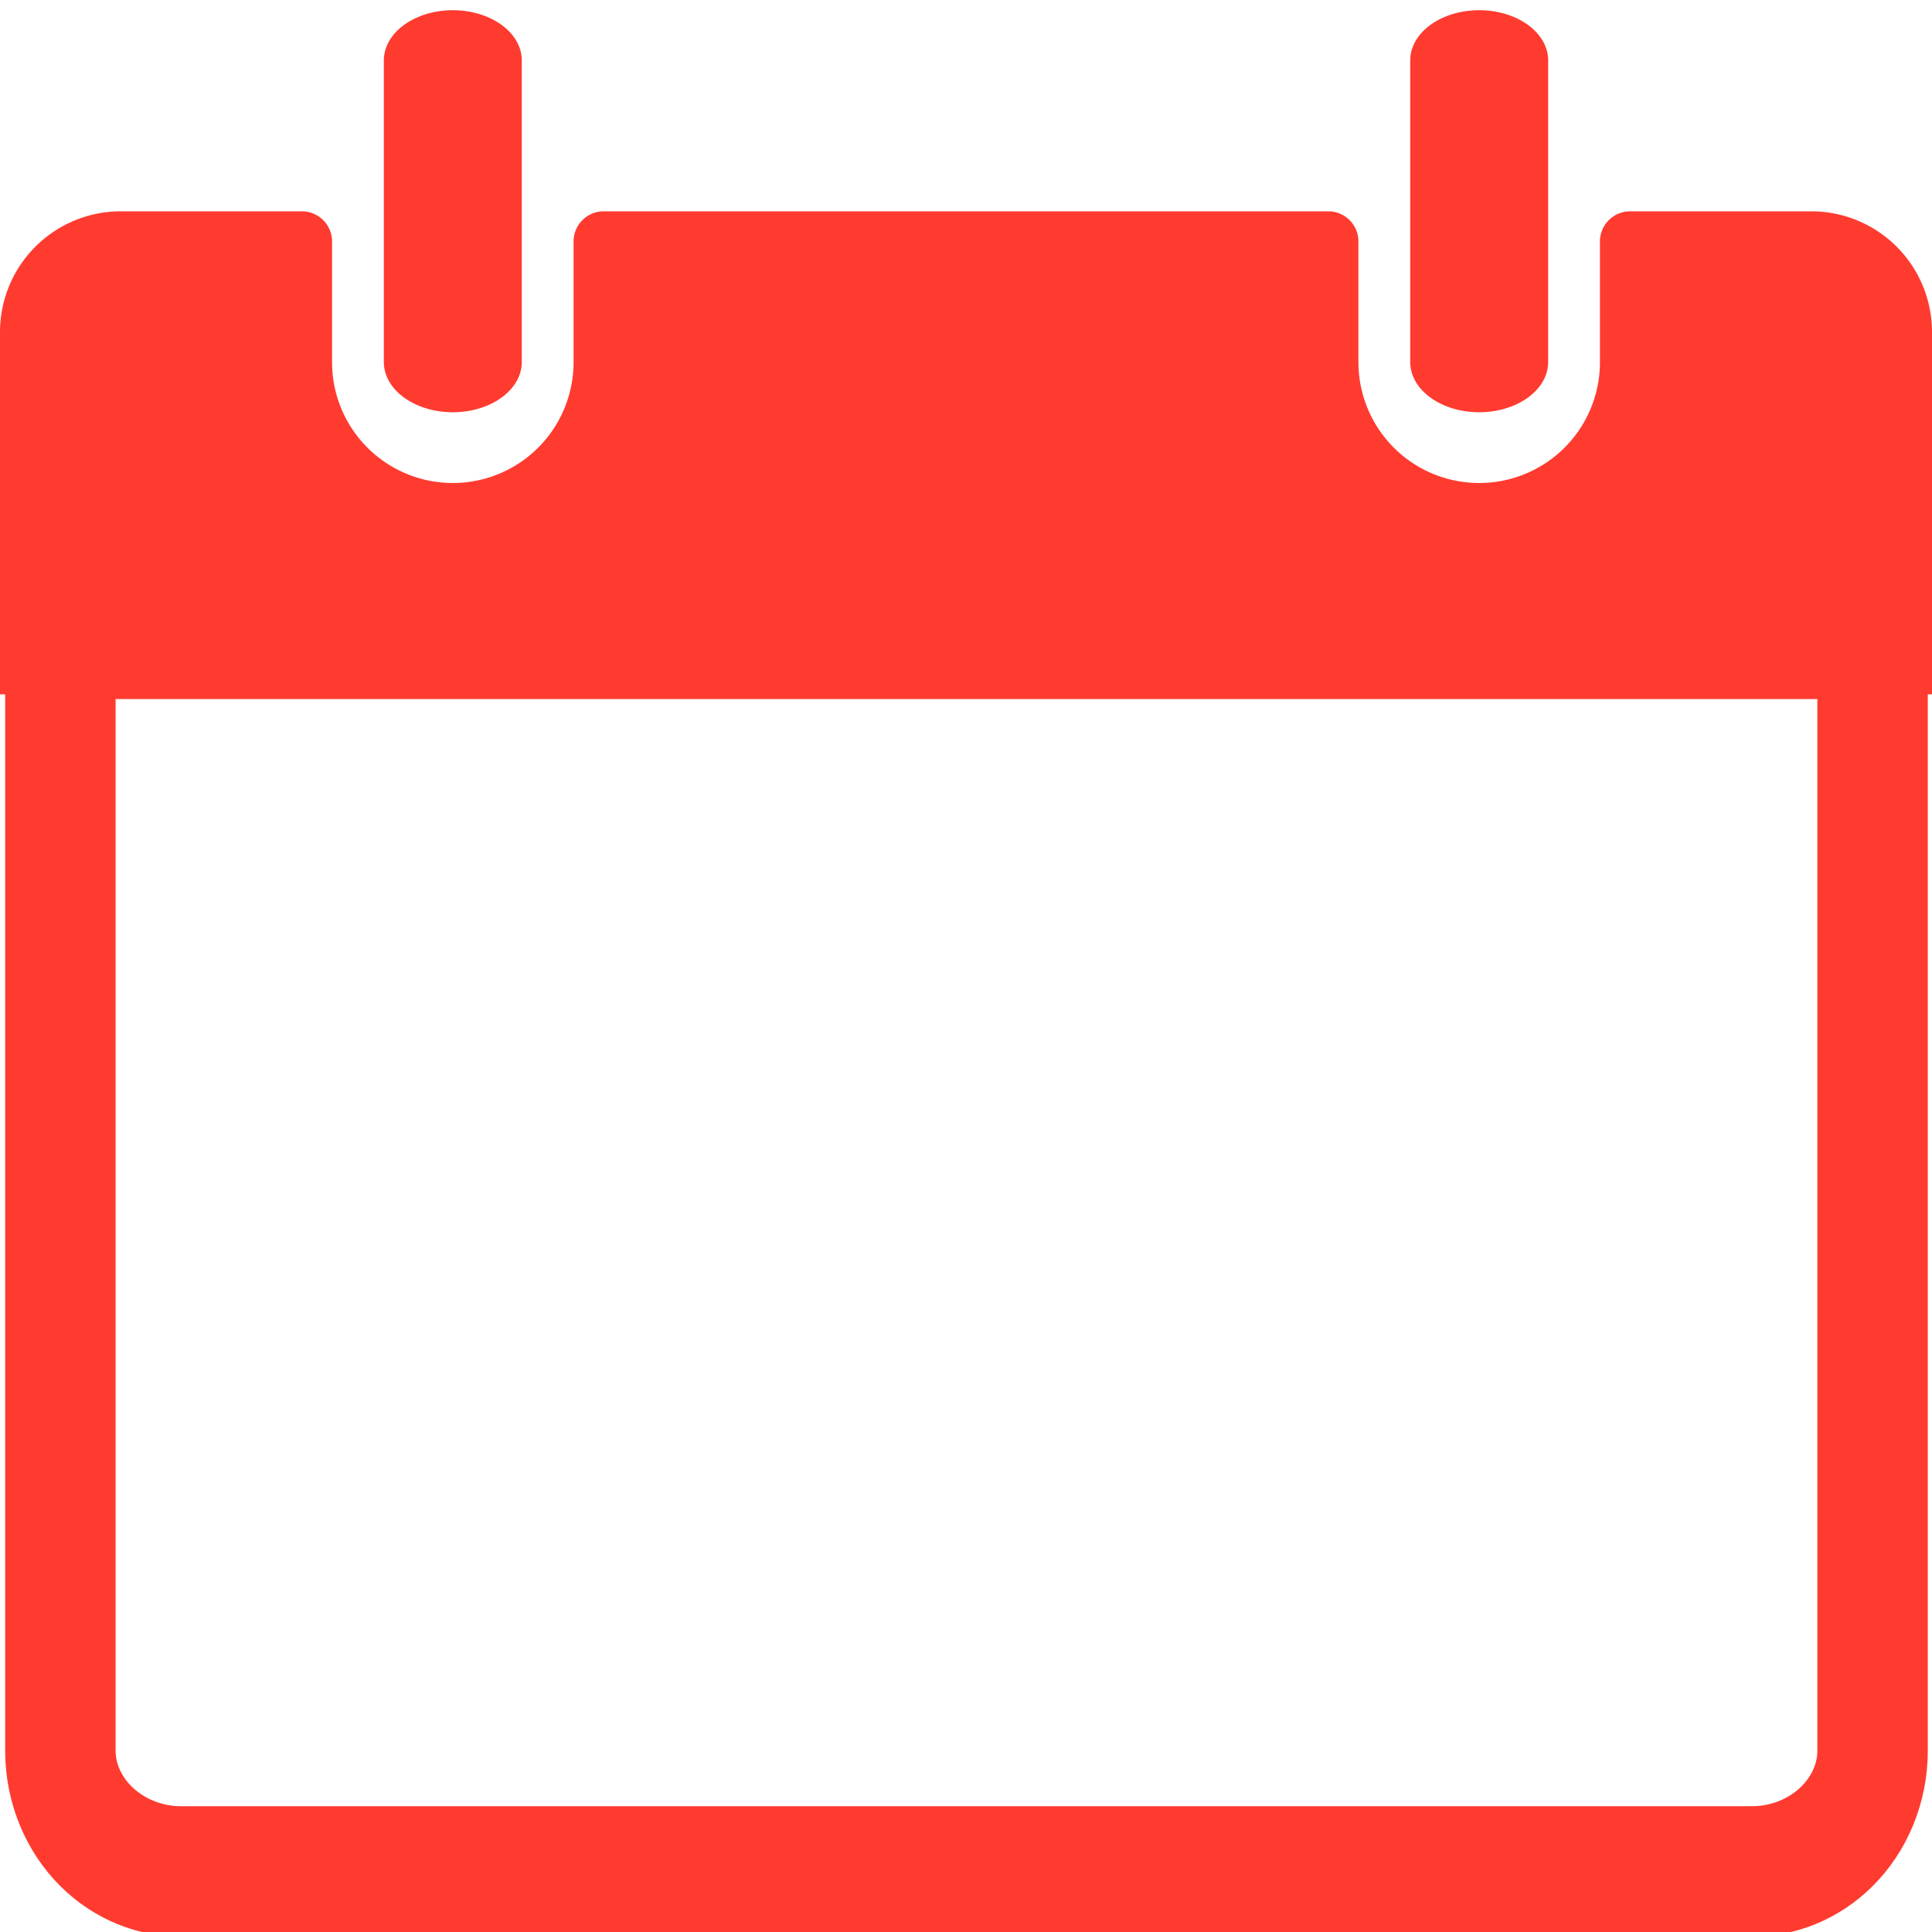 <svg width="64" height="64" xmlns="http://www.w3.org/2000/svg" fill-rule="evenodd" clip-rule="evenodd" stroke-linecap="round" stroke-linejoin="round" stroke-miterlimit="1.5"><path d="M64 17H0v33.39c0 .958.45 1.876 1.25 2.553S3.135 54 4.267 54h55.466c1.132 0 2.217-.38 3.017-1.057.8-.677 1.25-1.595 1.25-2.553V17z" fill="none" stroke="#ff3b30" stroke-width="3.9" transform="matrix(.938 0 0 1.108 2 2.162)"/><path d="M64 11a3.998 3.998 0 0 0-4-4h-6a1 1 0 0 0-1 1v4A4 4 0 0 1 49 16V16a4 4 0 0 1-4-4V8a.999.999 0 0 0-1-1H20a.999.999 0 0 0-1 1v4A4 4 0 0 1 15 16V16a4 4 0 0 1-4-4V8a1 1 0 0 0-1-1H4a4 4 0 0 0-4 4v12h64V11z" fill="#ff3b30"/><path d="M20 3v13.75" fill="none" stroke="#ff3b30" stroke-width="4.57" transform="matrix(1 0 0 .727 -5 -.182)"/><path d="M20 3v13.75" fill="none" stroke="#ff3b30" stroke-width="4.57" transform="matrix(1 0 0 .727 29 -.182)"/></svg>